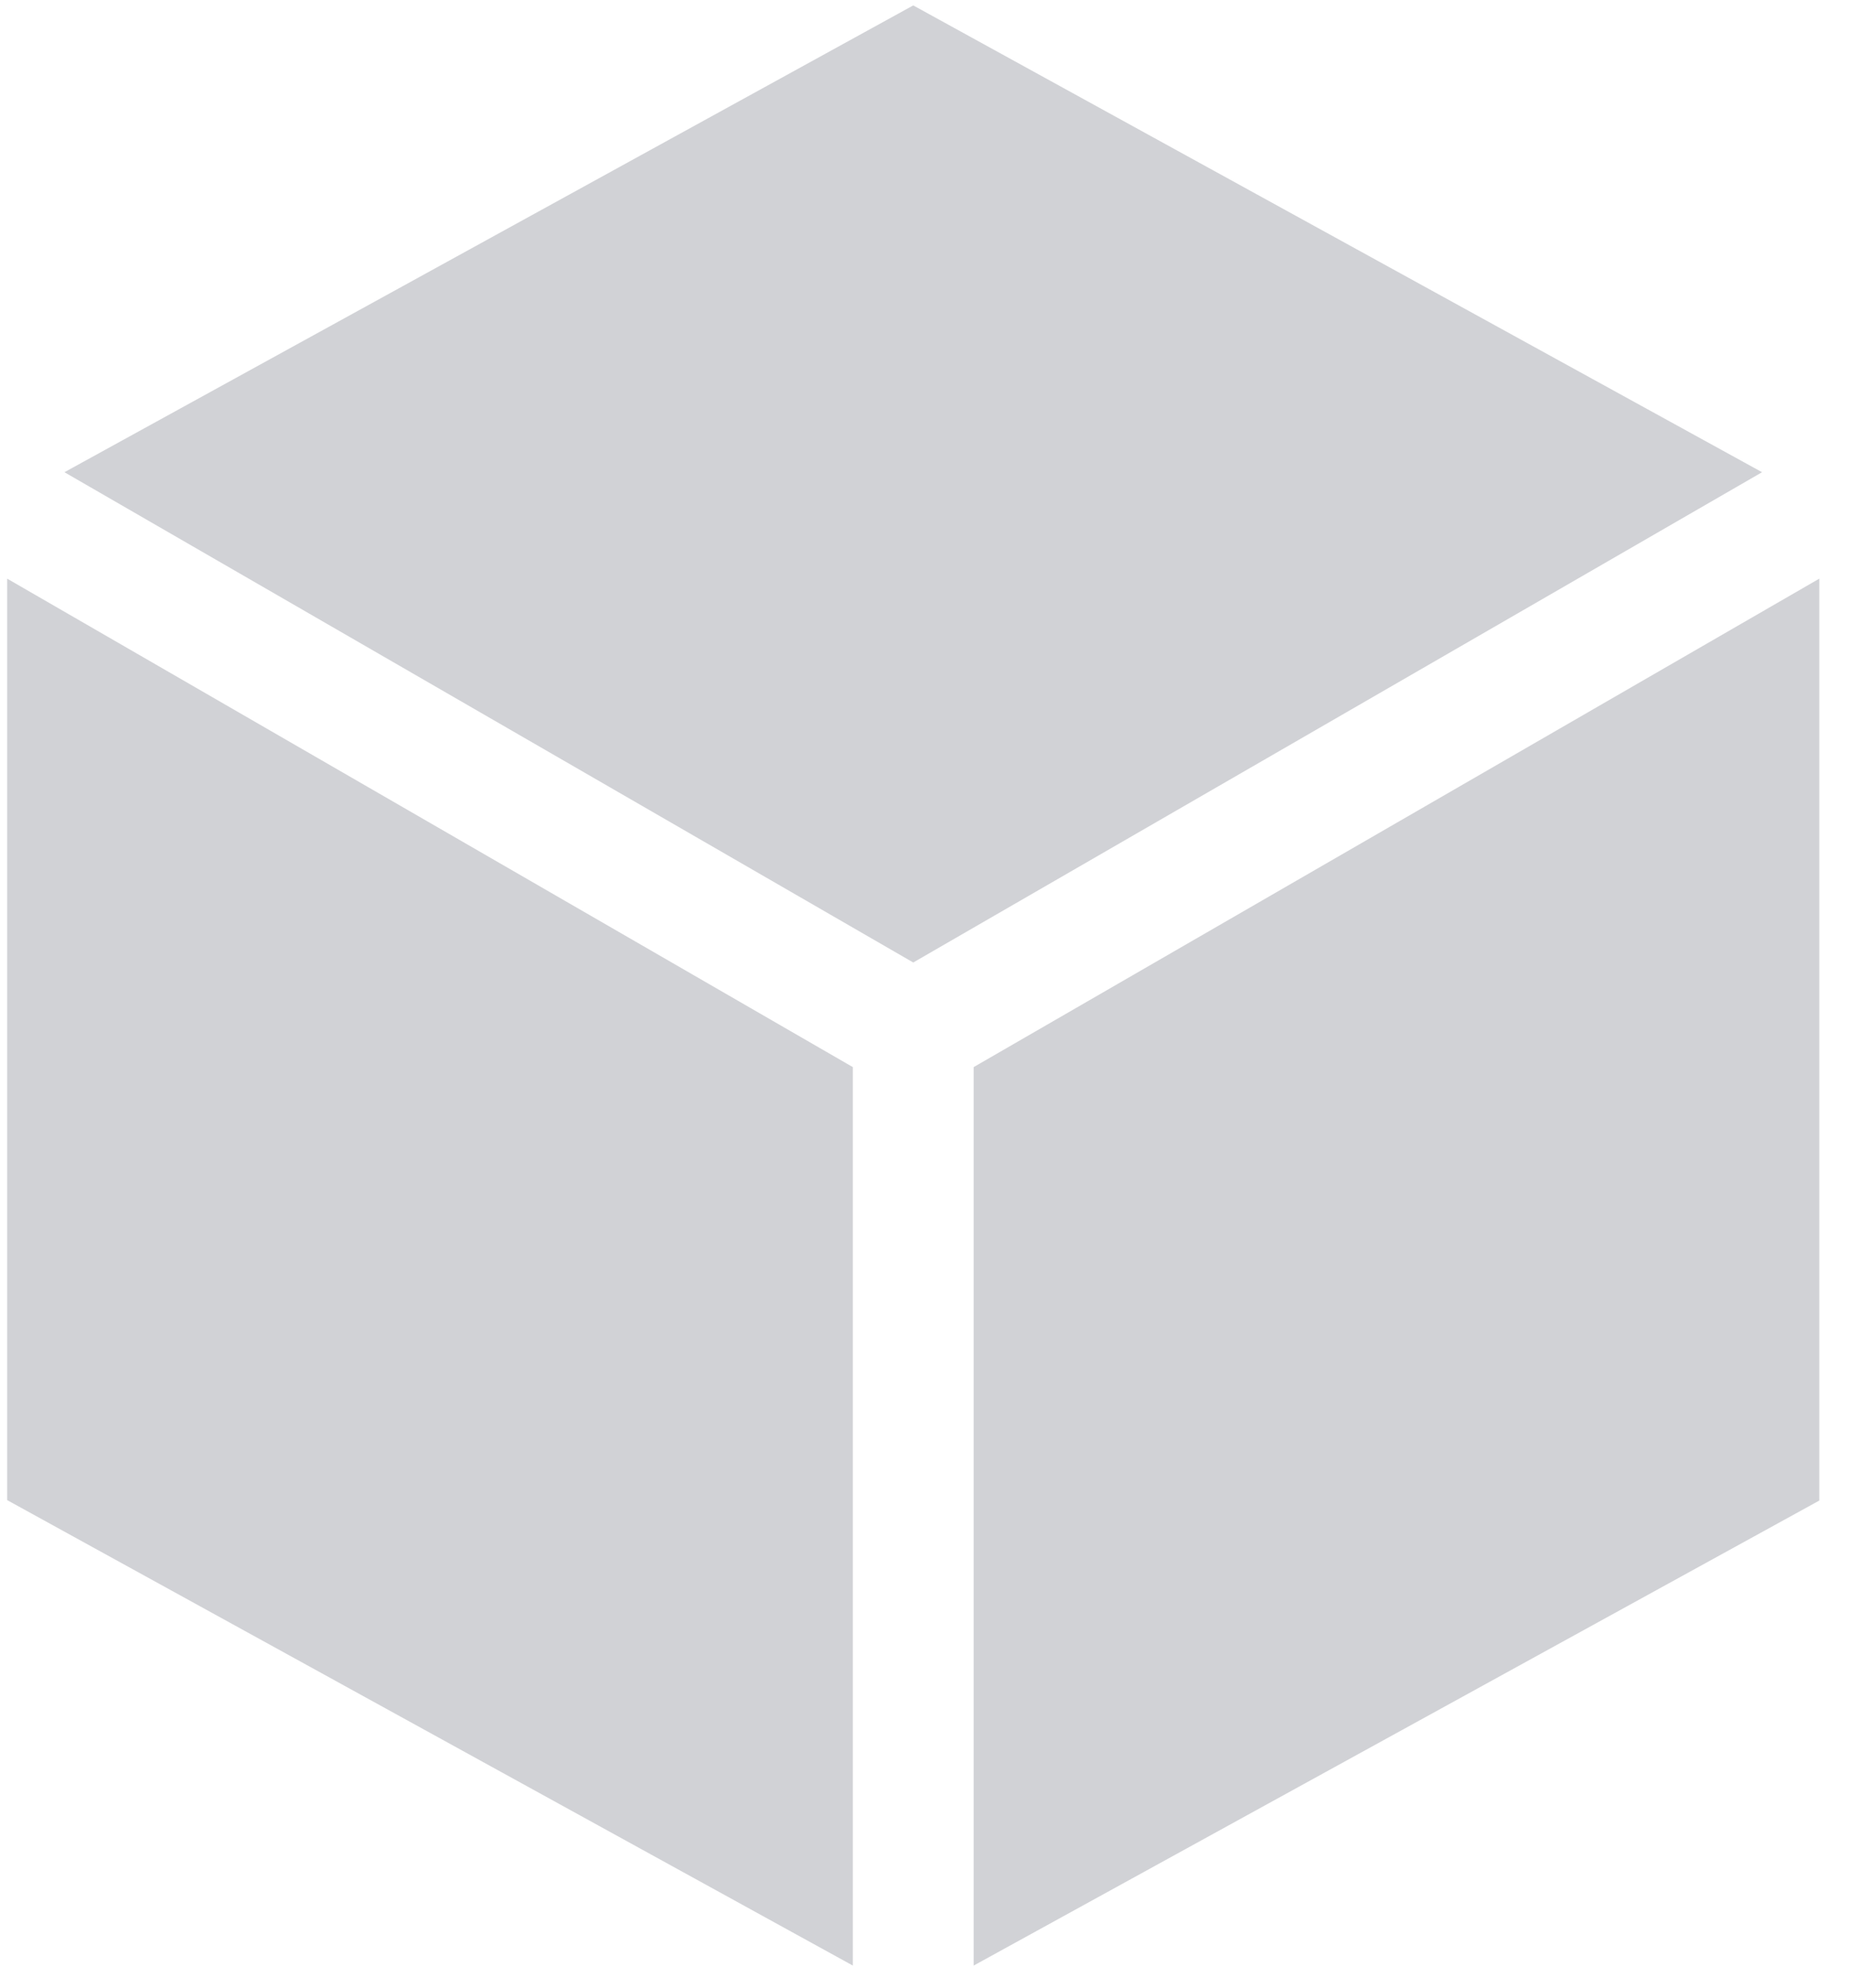 <svg width="54" height="58" viewBox="0 0 54 58" fill="none" xmlns="http://www.w3.org/2000/svg">
<path d="M24.894 57.342L0.209 43.763V16.881L24.894 31.131V57.342ZM28.42 57.342L53.104 43.776V16.881L28.42 31.131V57.342ZM1.881 13.776L26.657 0.158L51.433 13.776L26.657 28.079L1.881 13.776V13.776Z" fill="#D1D2D6"/>
</svg>
